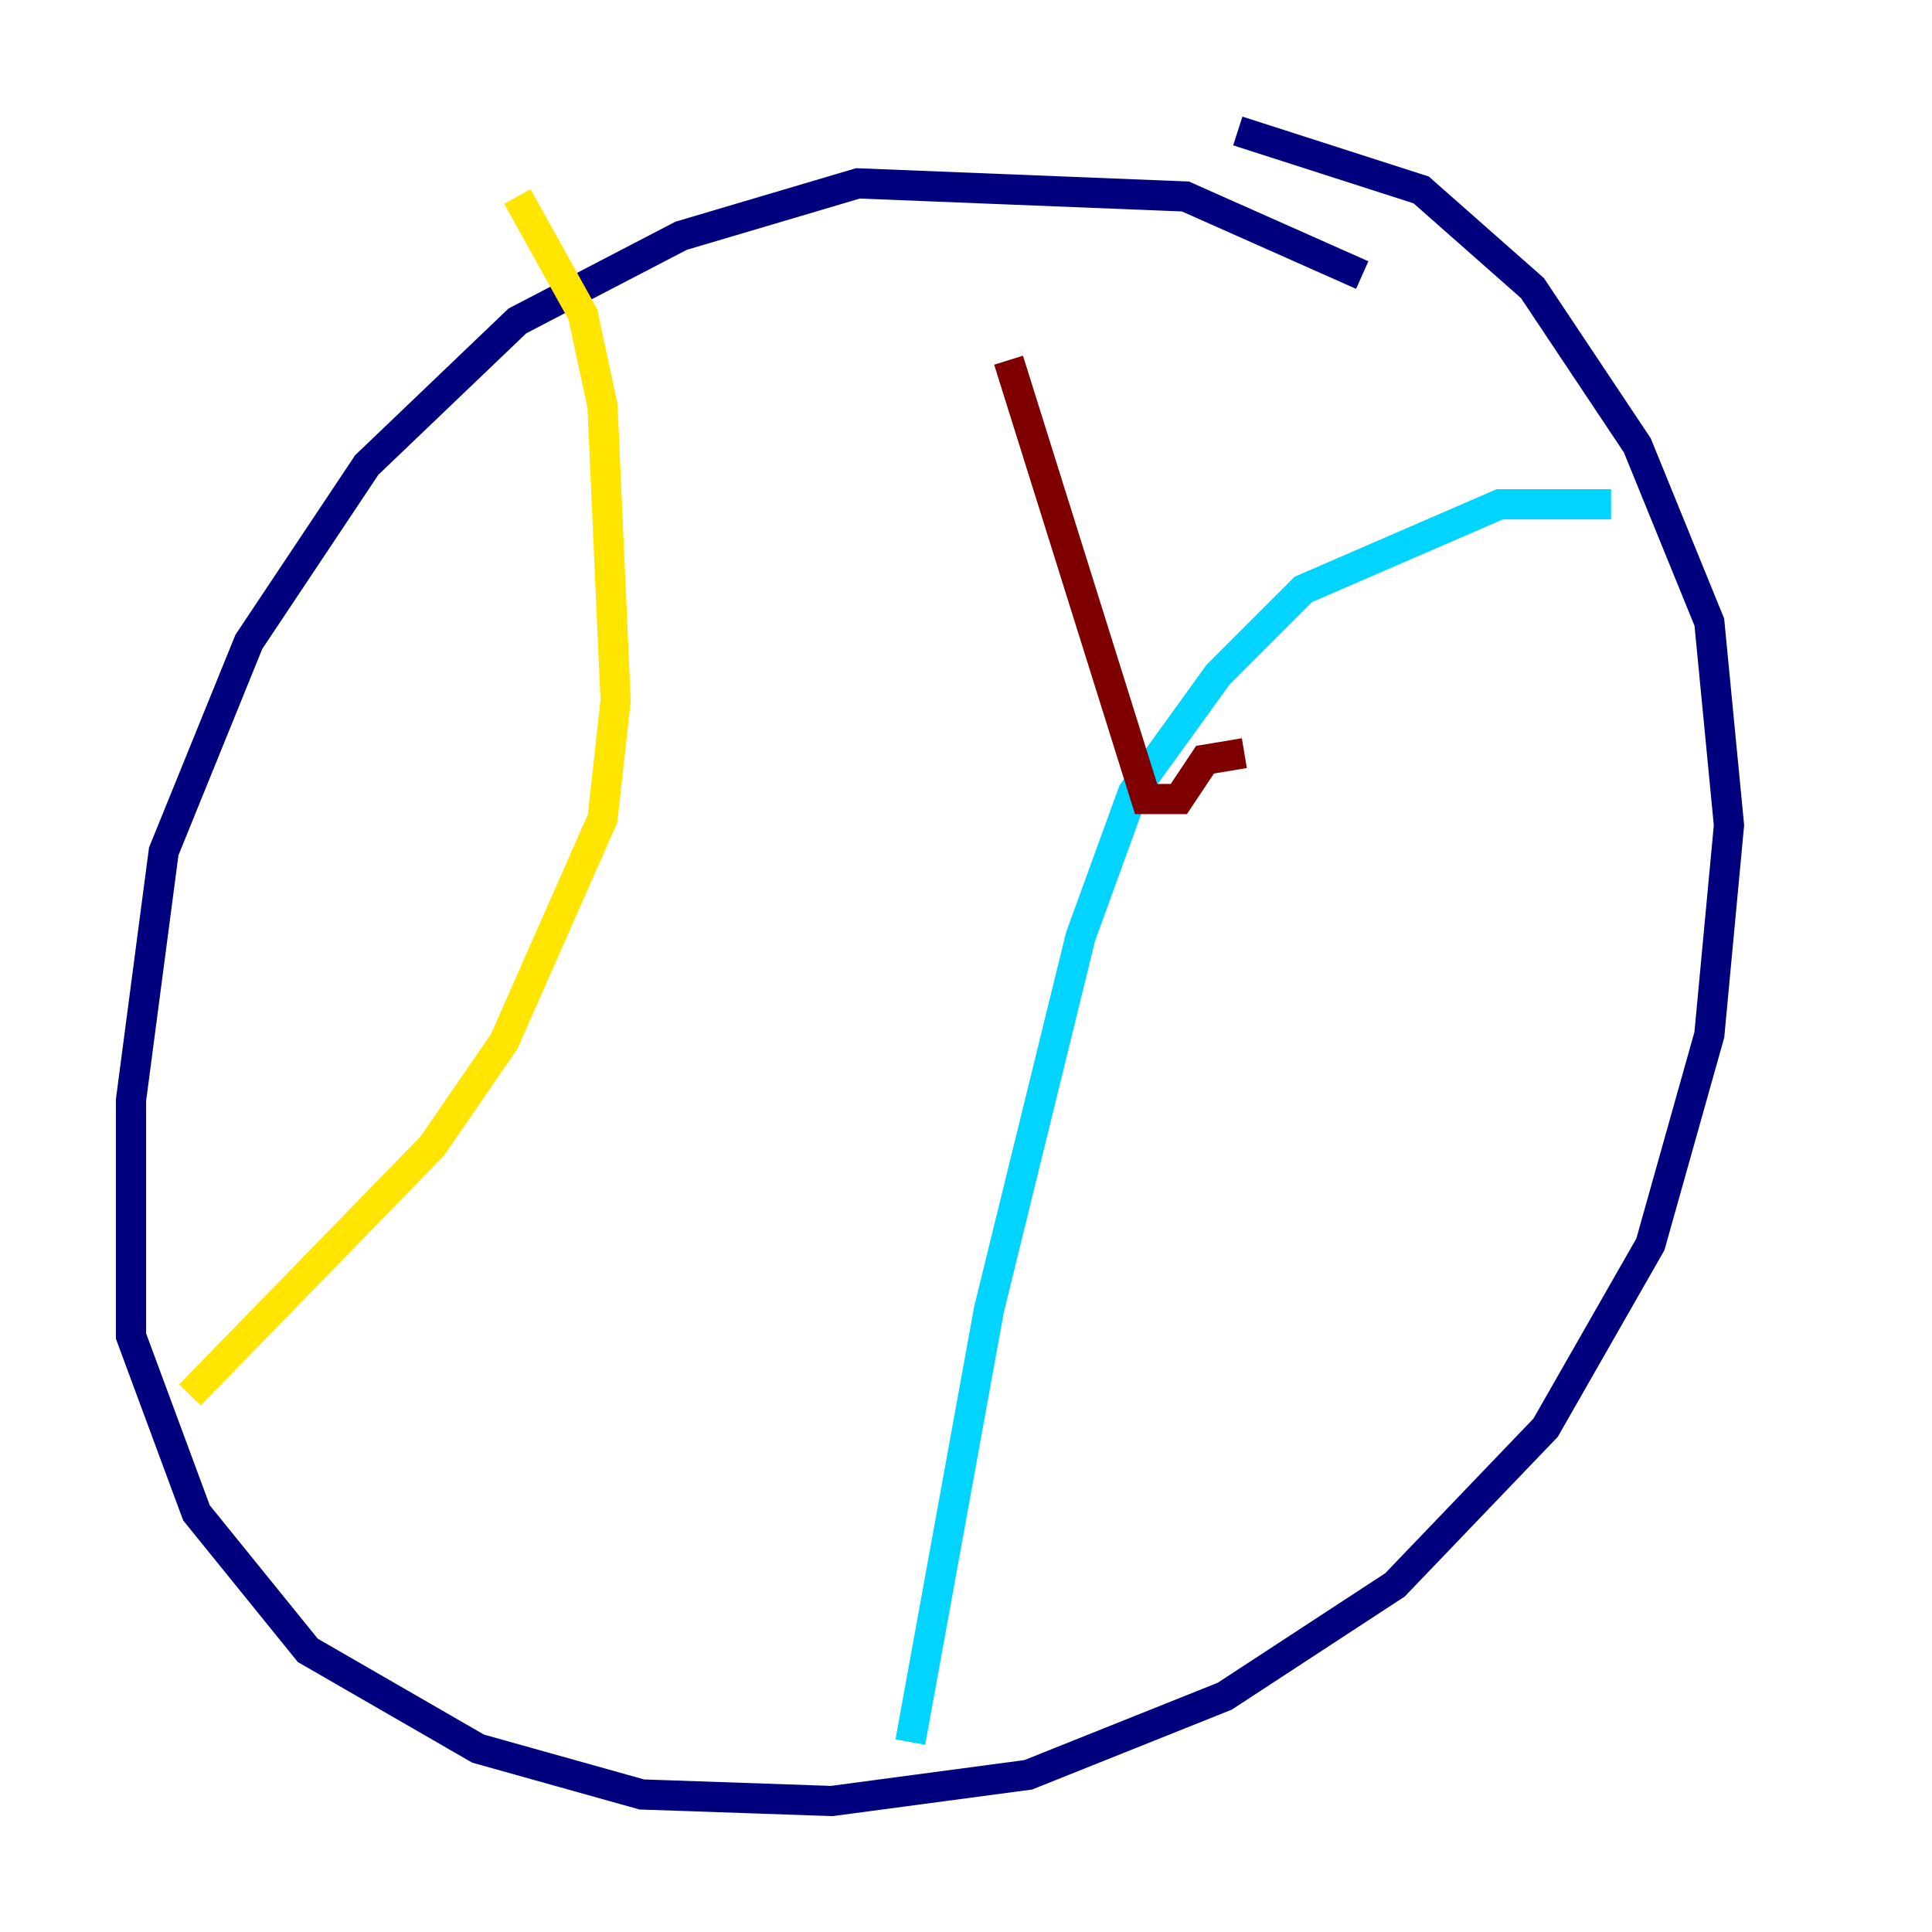 <?xml version="1.0" encoding="utf-8" ?>
<svg baseProfile="tiny" height="128" version="1.2" viewBox="0,0,128,128" width="128" xmlns="http://www.w3.org/2000/svg" xmlns:ev="http://www.w3.org/2001/xml-events" xmlns:xlink="http://www.w3.org/1999/xlink"><defs /><polyline fill="none" points="90.251,18.224 78.536,13.017 56.841,12.149 45.125,15.62 34.278,21.261 24.298,30.807 16.488,42.522 10.848,56.407 8.678,72.895 8.678,88.515 13.017,100.231 20.393,109.342 31.675,115.851 42.522,118.888 55.105,119.322 68.122,117.586 81.139,112.38 92.42,105.003 102.4,94.59 109.342,82.441 113.248,68.556 114.549,54.671 113.248,41.22 108.475,29.505 101.532,19.091 94.156,12.583 82.007,8.678" stroke="#00007f" stroke-width="2" /><polyline fill="none" points="106.739,33.41 99.363,33.41 86.346,39.051 80.705,44.691 75.064,52.502 71.593,62.047 65.519,86.78 60.312,115.417" stroke="#00d4ff" stroke-width="2" /><polyline fill="none" points="34.278,13.017 38.617,20.827 39.919,26.902 40.786,46.427 39.919,54.237 33.41,68.99 28.637,75.932 12.583,92.42" stroke="#ffe500" stroke-width="2" /><polyline fill="none" points="66.82,23.864 75.932,52.936 78.102,52.936 79.837,50.332 82.441,49.898" stroke="#7f0000" stroke-width="2" /></svg>